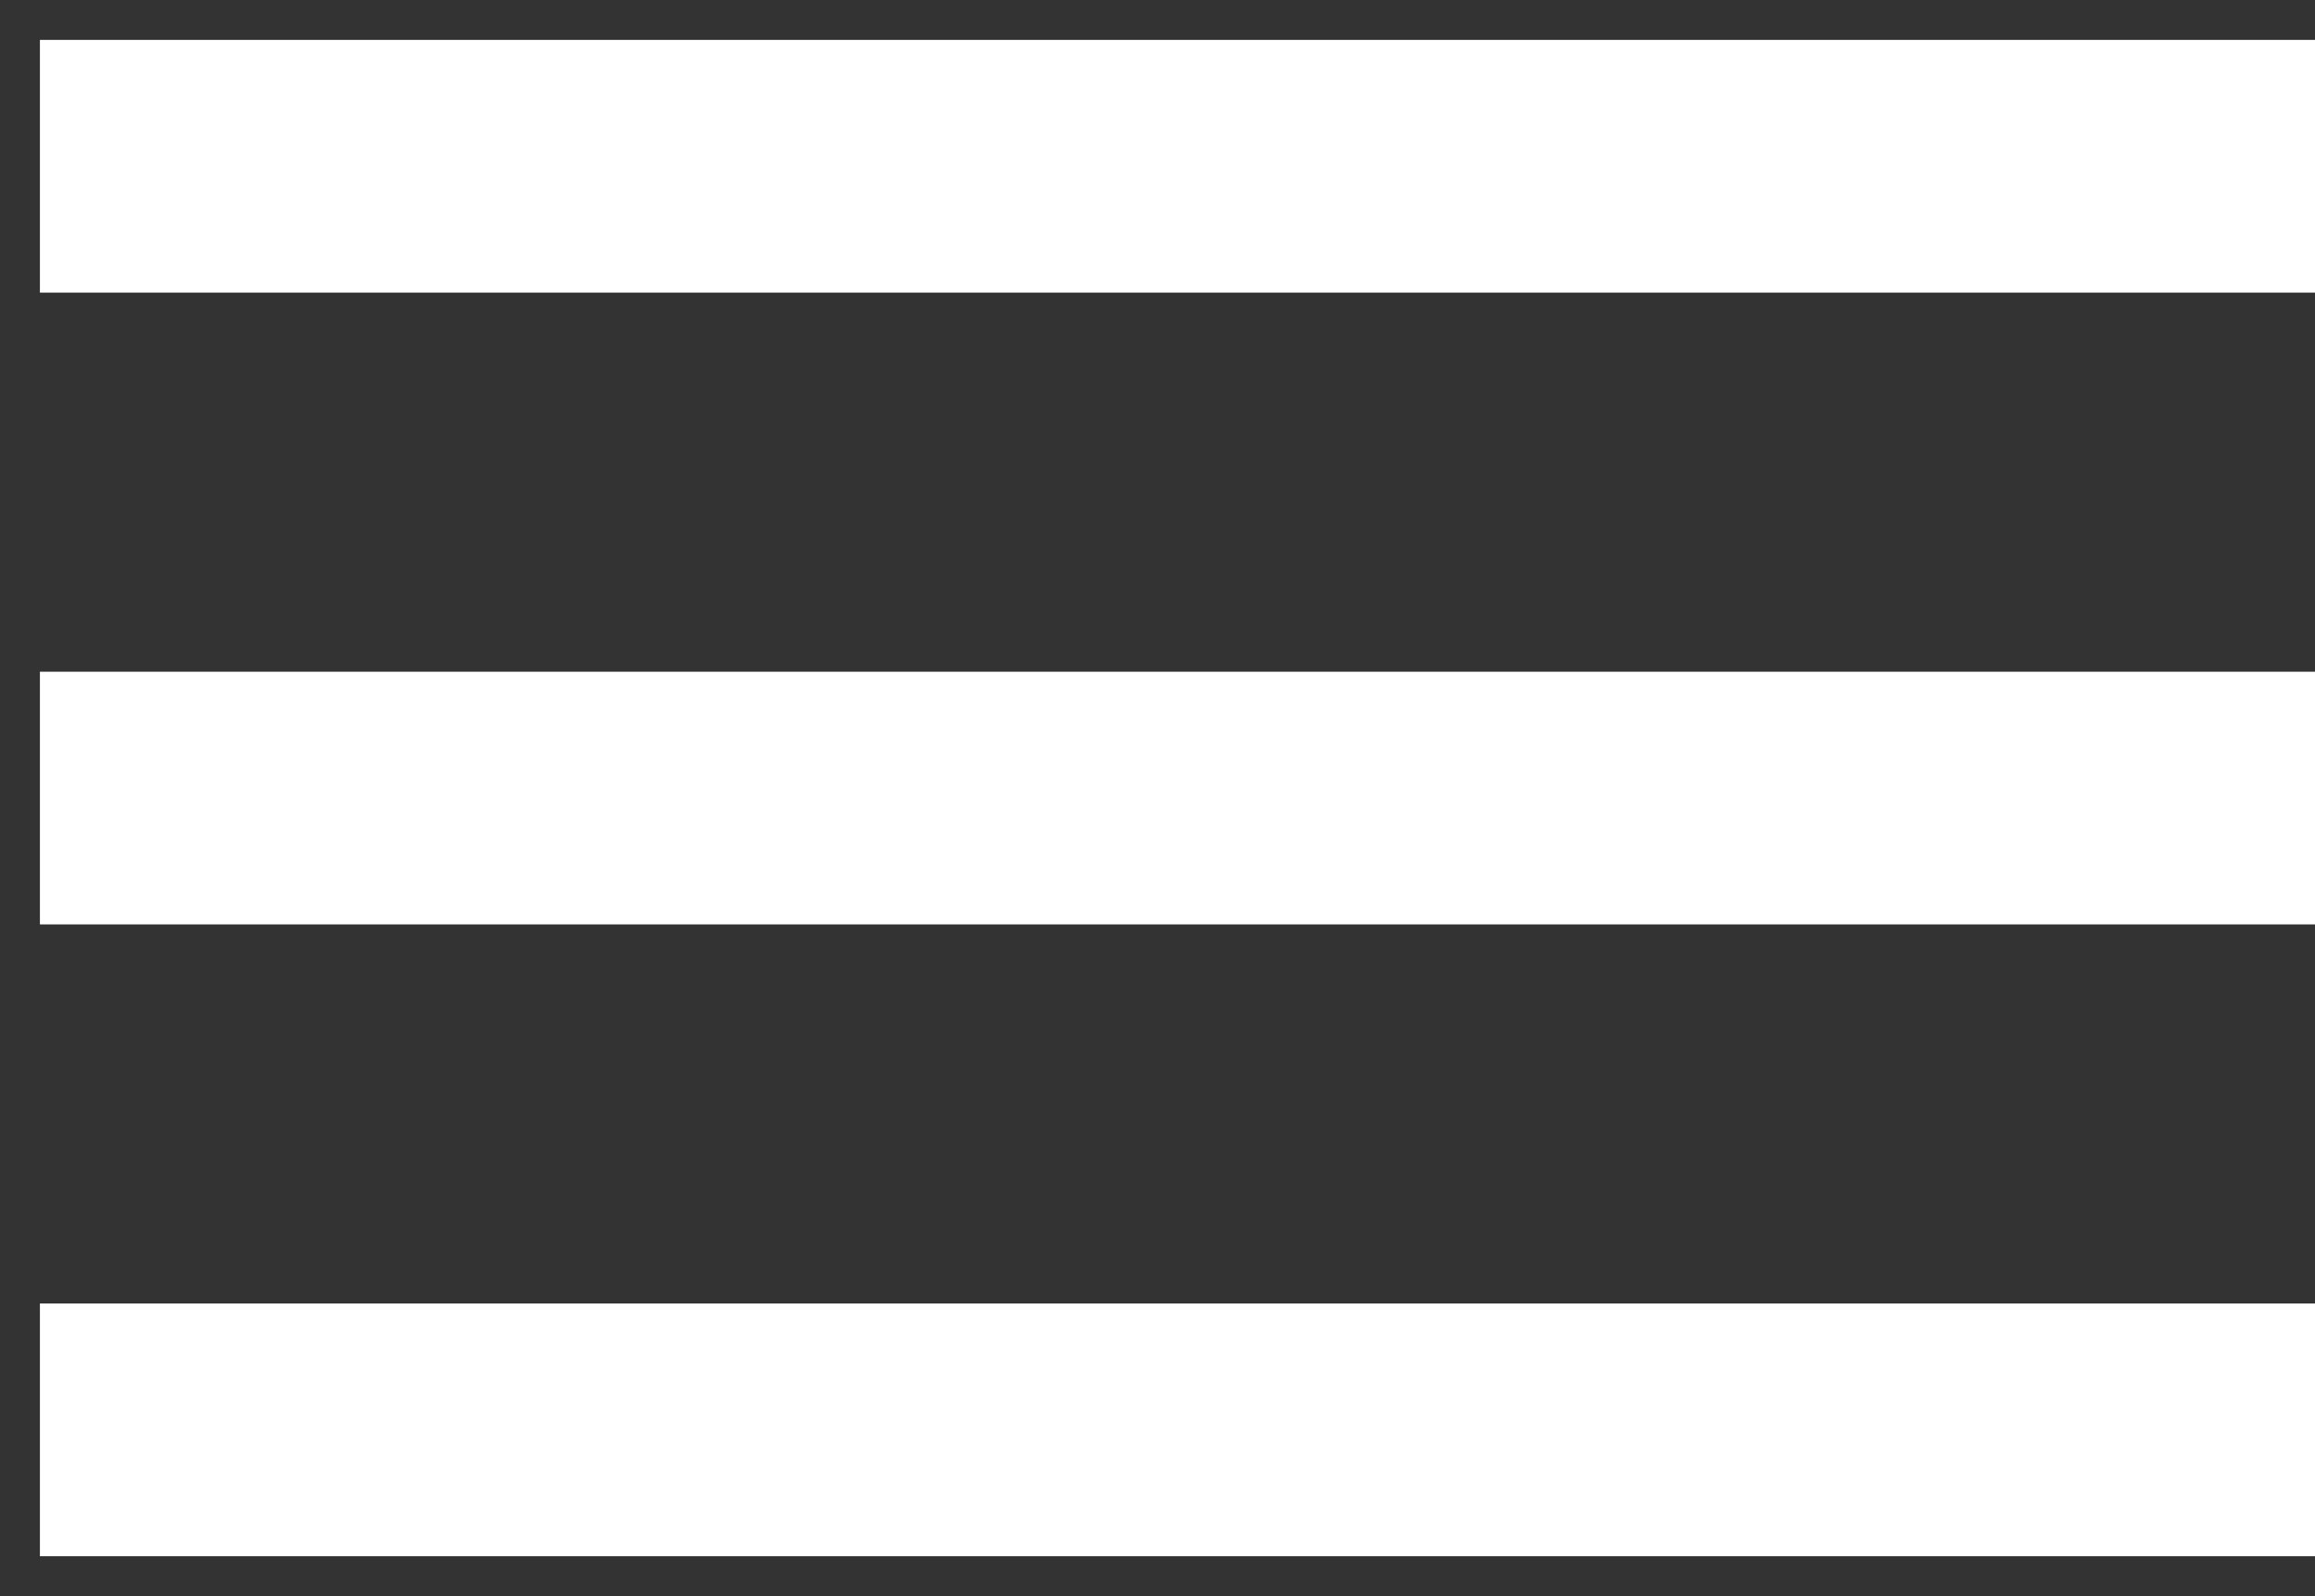 <svg width="29" height="20" viewBox="0 0 29 20" fill="none" xmlns="http://www.w3.org/2000/svg">
<rect x="0" y="0" width="29" height="20" fill="#333333" stroke="none"/>
<path d="M0.5 19.5H29V16.333H0.5V19.5ZM0.5 11.583H29V8.417H0.5V11.583ZM0.5 0.5V3.667H29V0.5H0.5Z" fill="white"/>
</svg>
